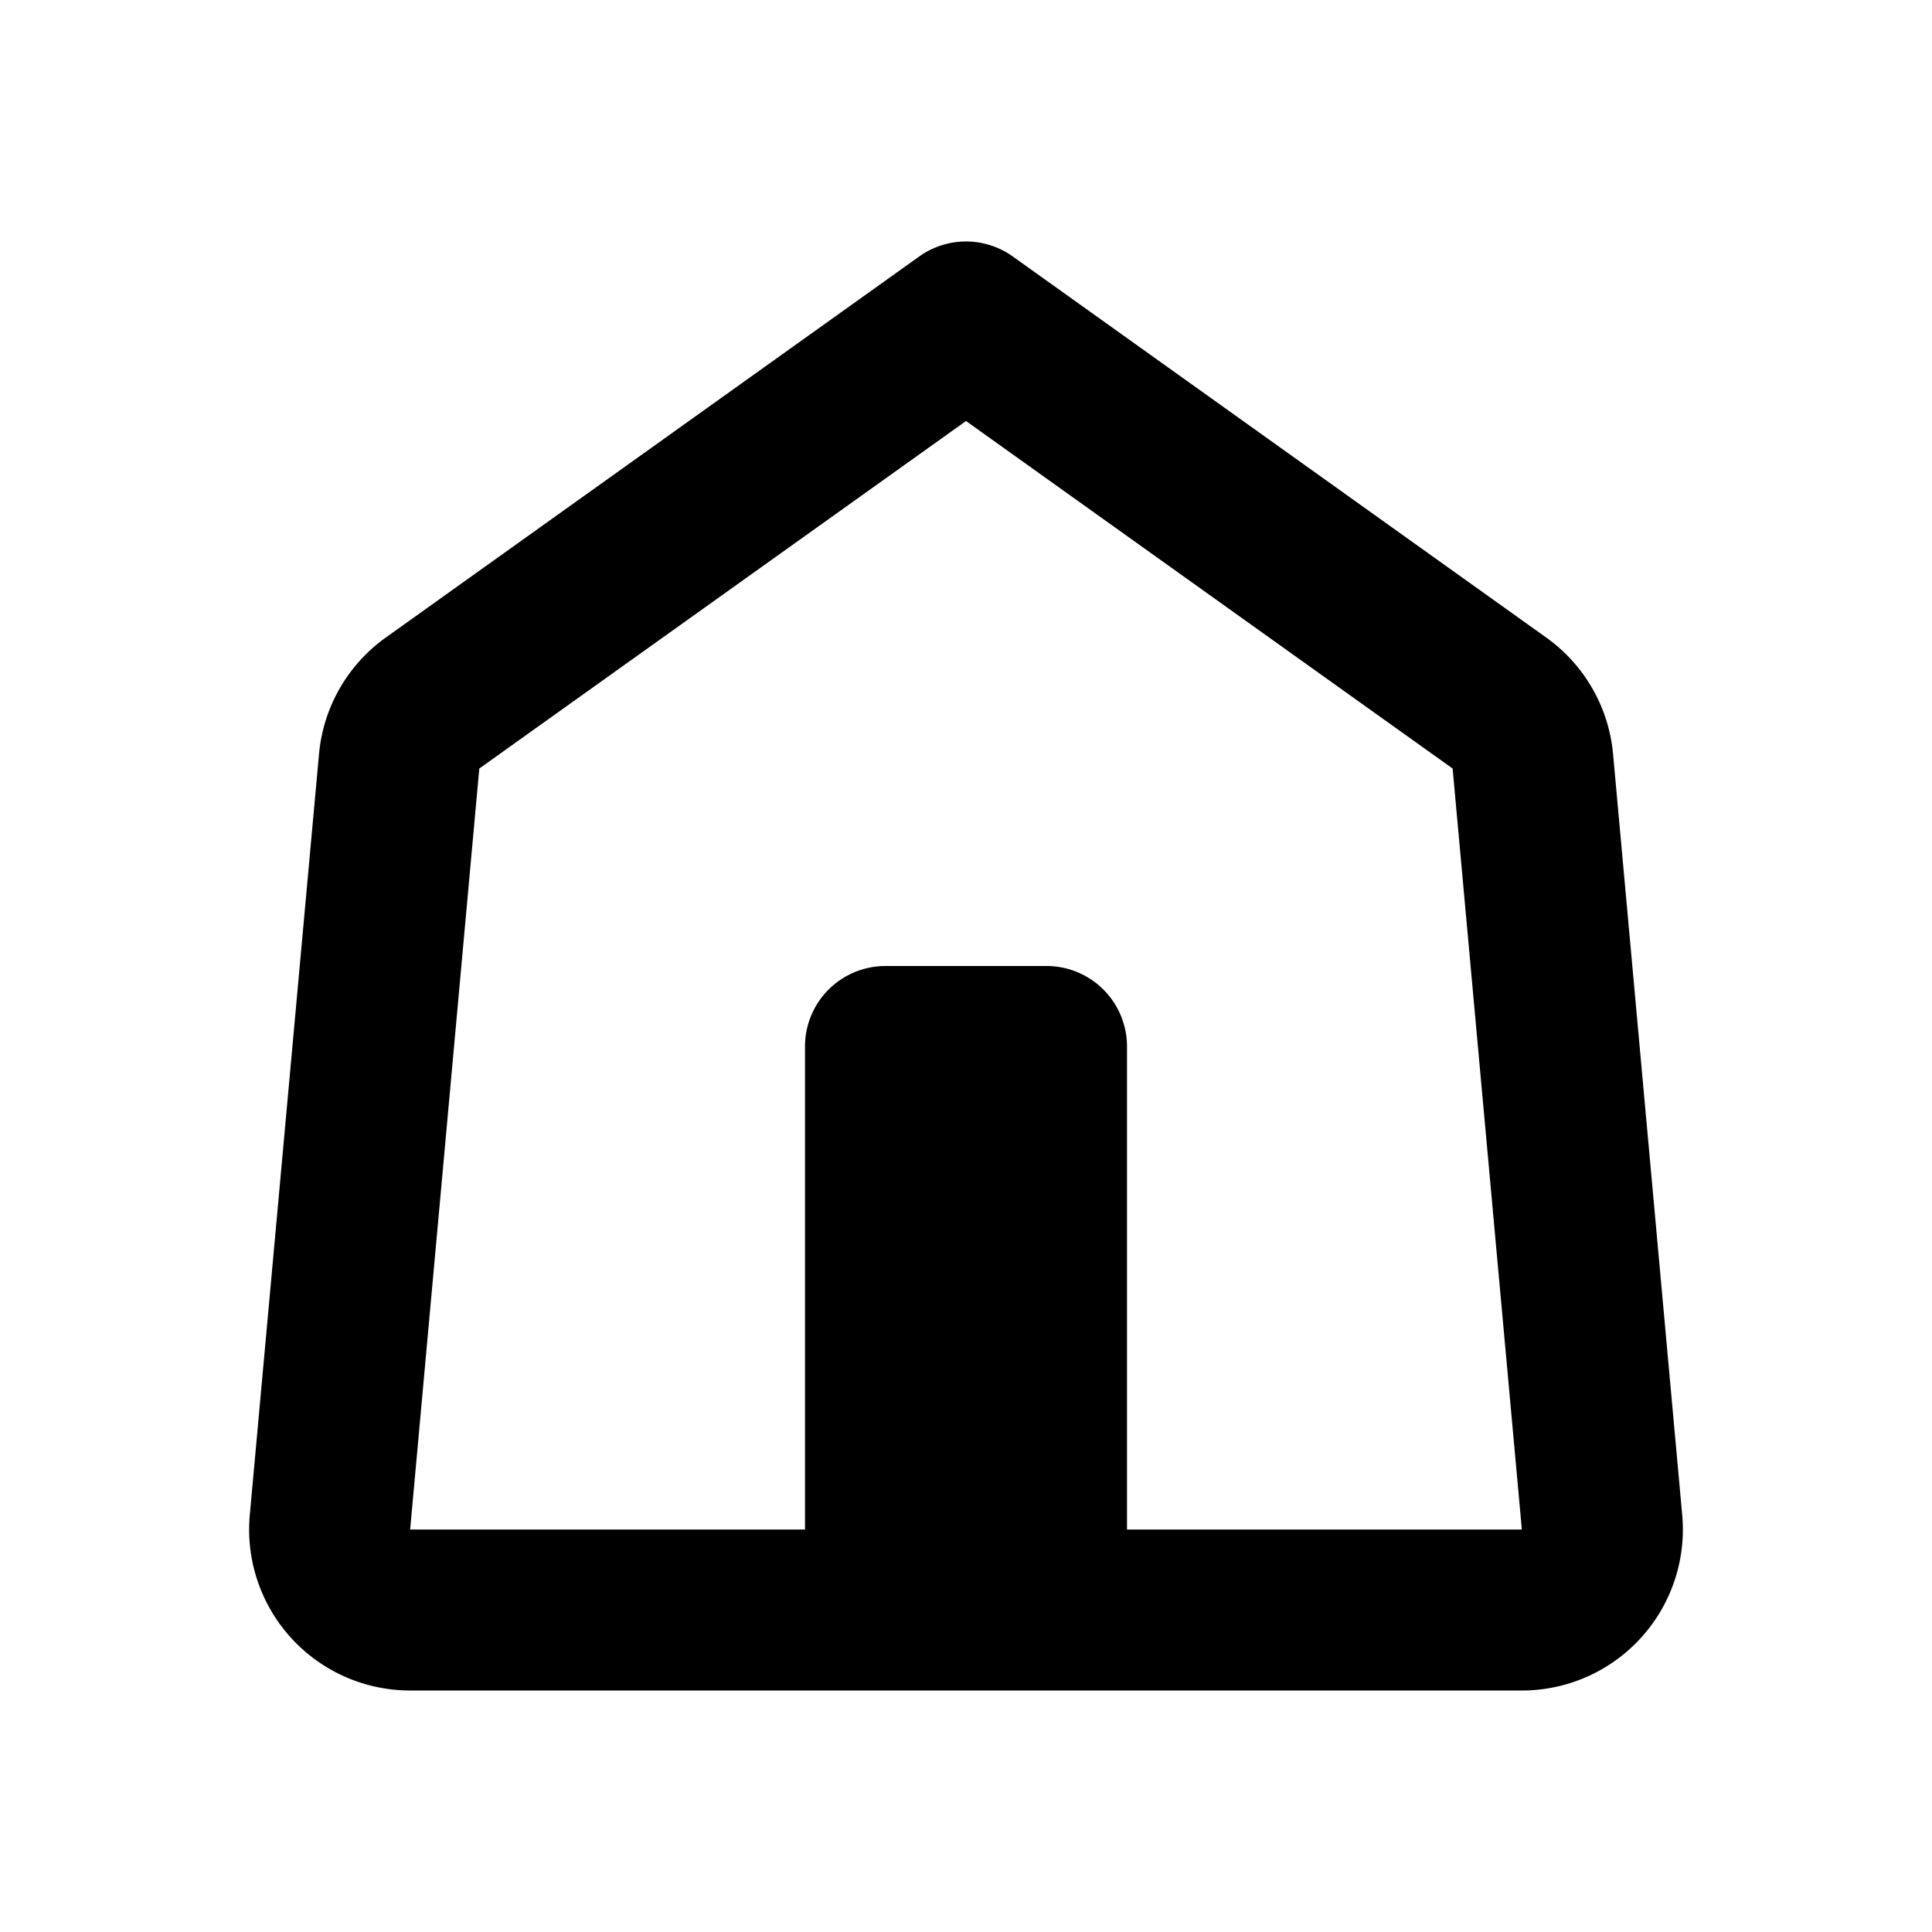 <svg width="24" height="24" fill="none" xmlns="http://www.w3.org/2000/svg"><path fill-rule="evenodd" clip-rule="evenodd" d="M11.419 3.186a1 1 0 0 1 1.162 0l6.627 4.734a2 2 0 0 1 .83 1.446l.859 9.453A2 2 0 0 1 18.905 21H5.095a2 2 0 0 1-1.992-2.181l.86-9.453a2 2 0 0 1 .829-1.446l6.627-4.734zM12 5.23L5.954 9.547 5.095 19H10v-6a1 1 0 0 1 1-1h2a1 1 0 0 1 1 1v6h4.905l-.86-9.453L12 5.23z" fill="#000"/></svg>